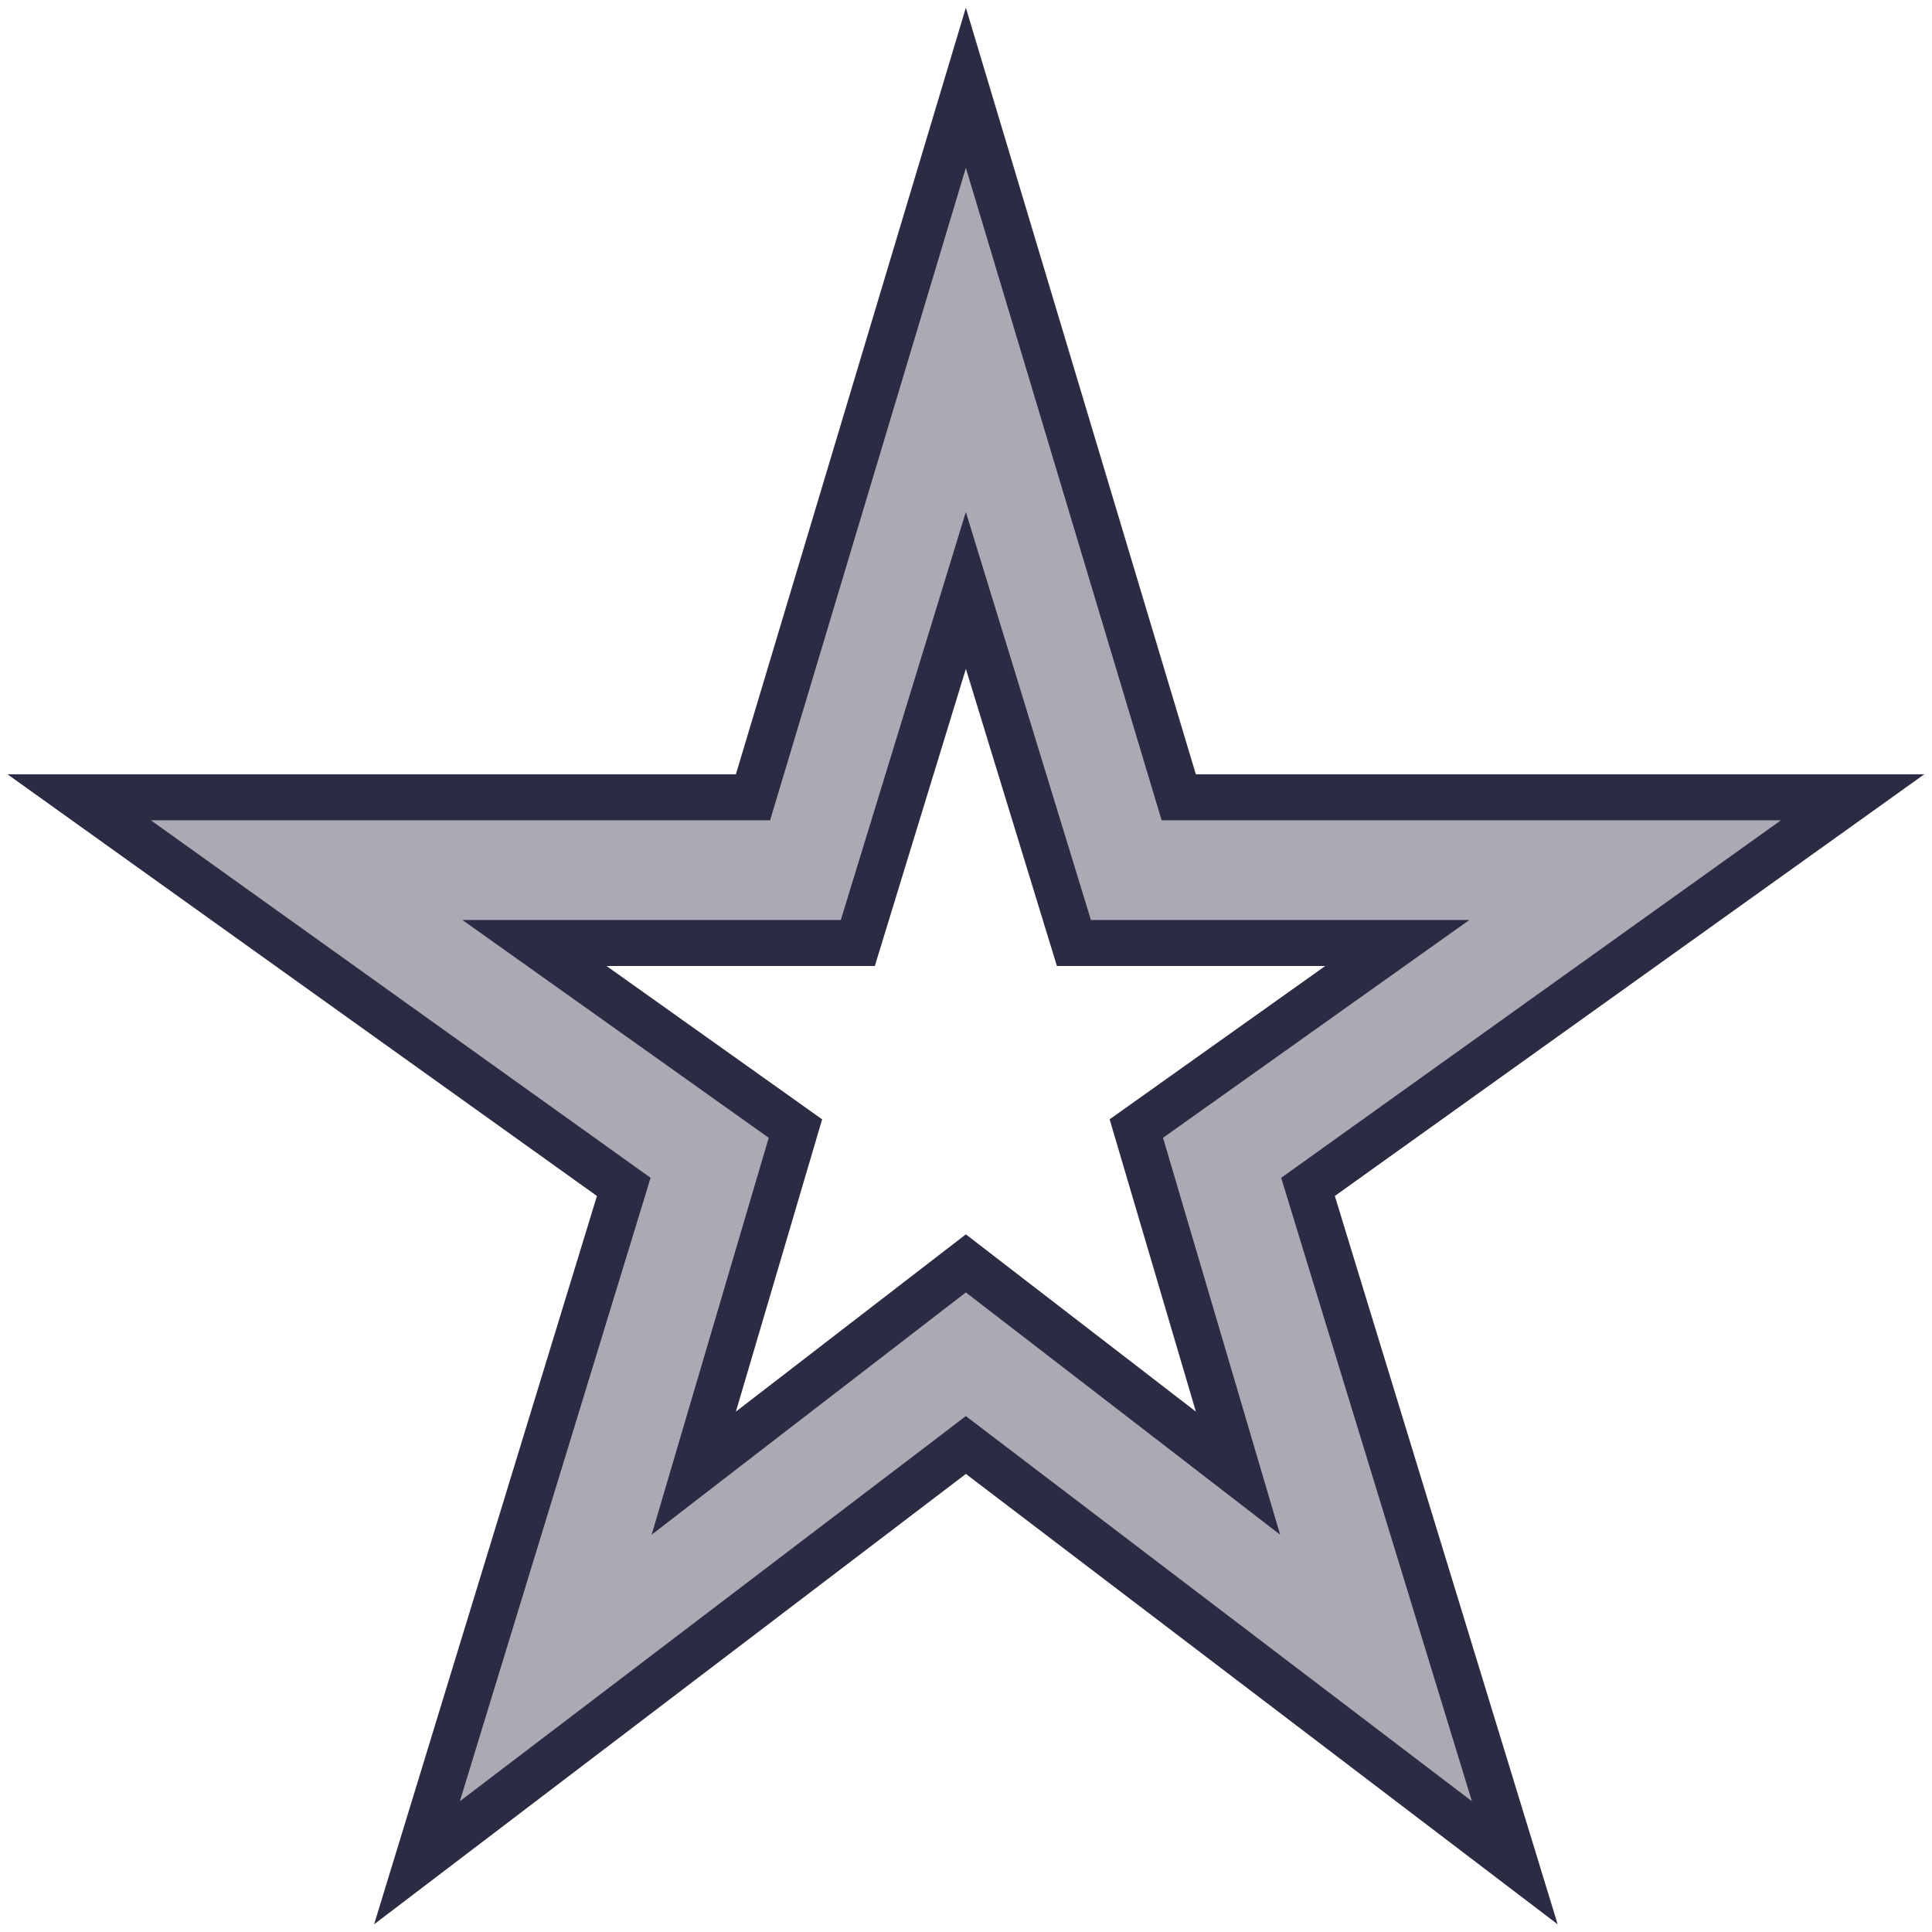 <svg width="42" height="42" viewBox="0 0 42 42" fill="none" xmlns="http://www.w3.org/2000/svg">
<path d="M15.518 30.546L15.082 32.025L16.303 31.083L20.997 27.465L25.692 31.083L26.913 32.025L26.477 30.546L24.703 24.534L29.1 21.407L30.376 20.5H28.81H23.346L21.476 14.395L20.997 12.835L20.519 14.395L18.648 20.5H13.185H11.619L12.895 21.407L17.292 24.534L15.518 30.546ZM9.065 40.495L13.455 26.146L13.56 25.802L13.268 25.593L1.722 17.333H15.997H16.369L16.476 16.977L20.997 1.907L25.518 16.977L25.625 17.333H25.997H40.273L28.727 25.593L28.435 25.802L28.54 26.146L32.93 40.495L21.3 31.644L20.997 31.413L20.695 31.644L9.065 40.495Z" fill="#ABAAB4" stroke="#2C2B44"/>
</svg>

